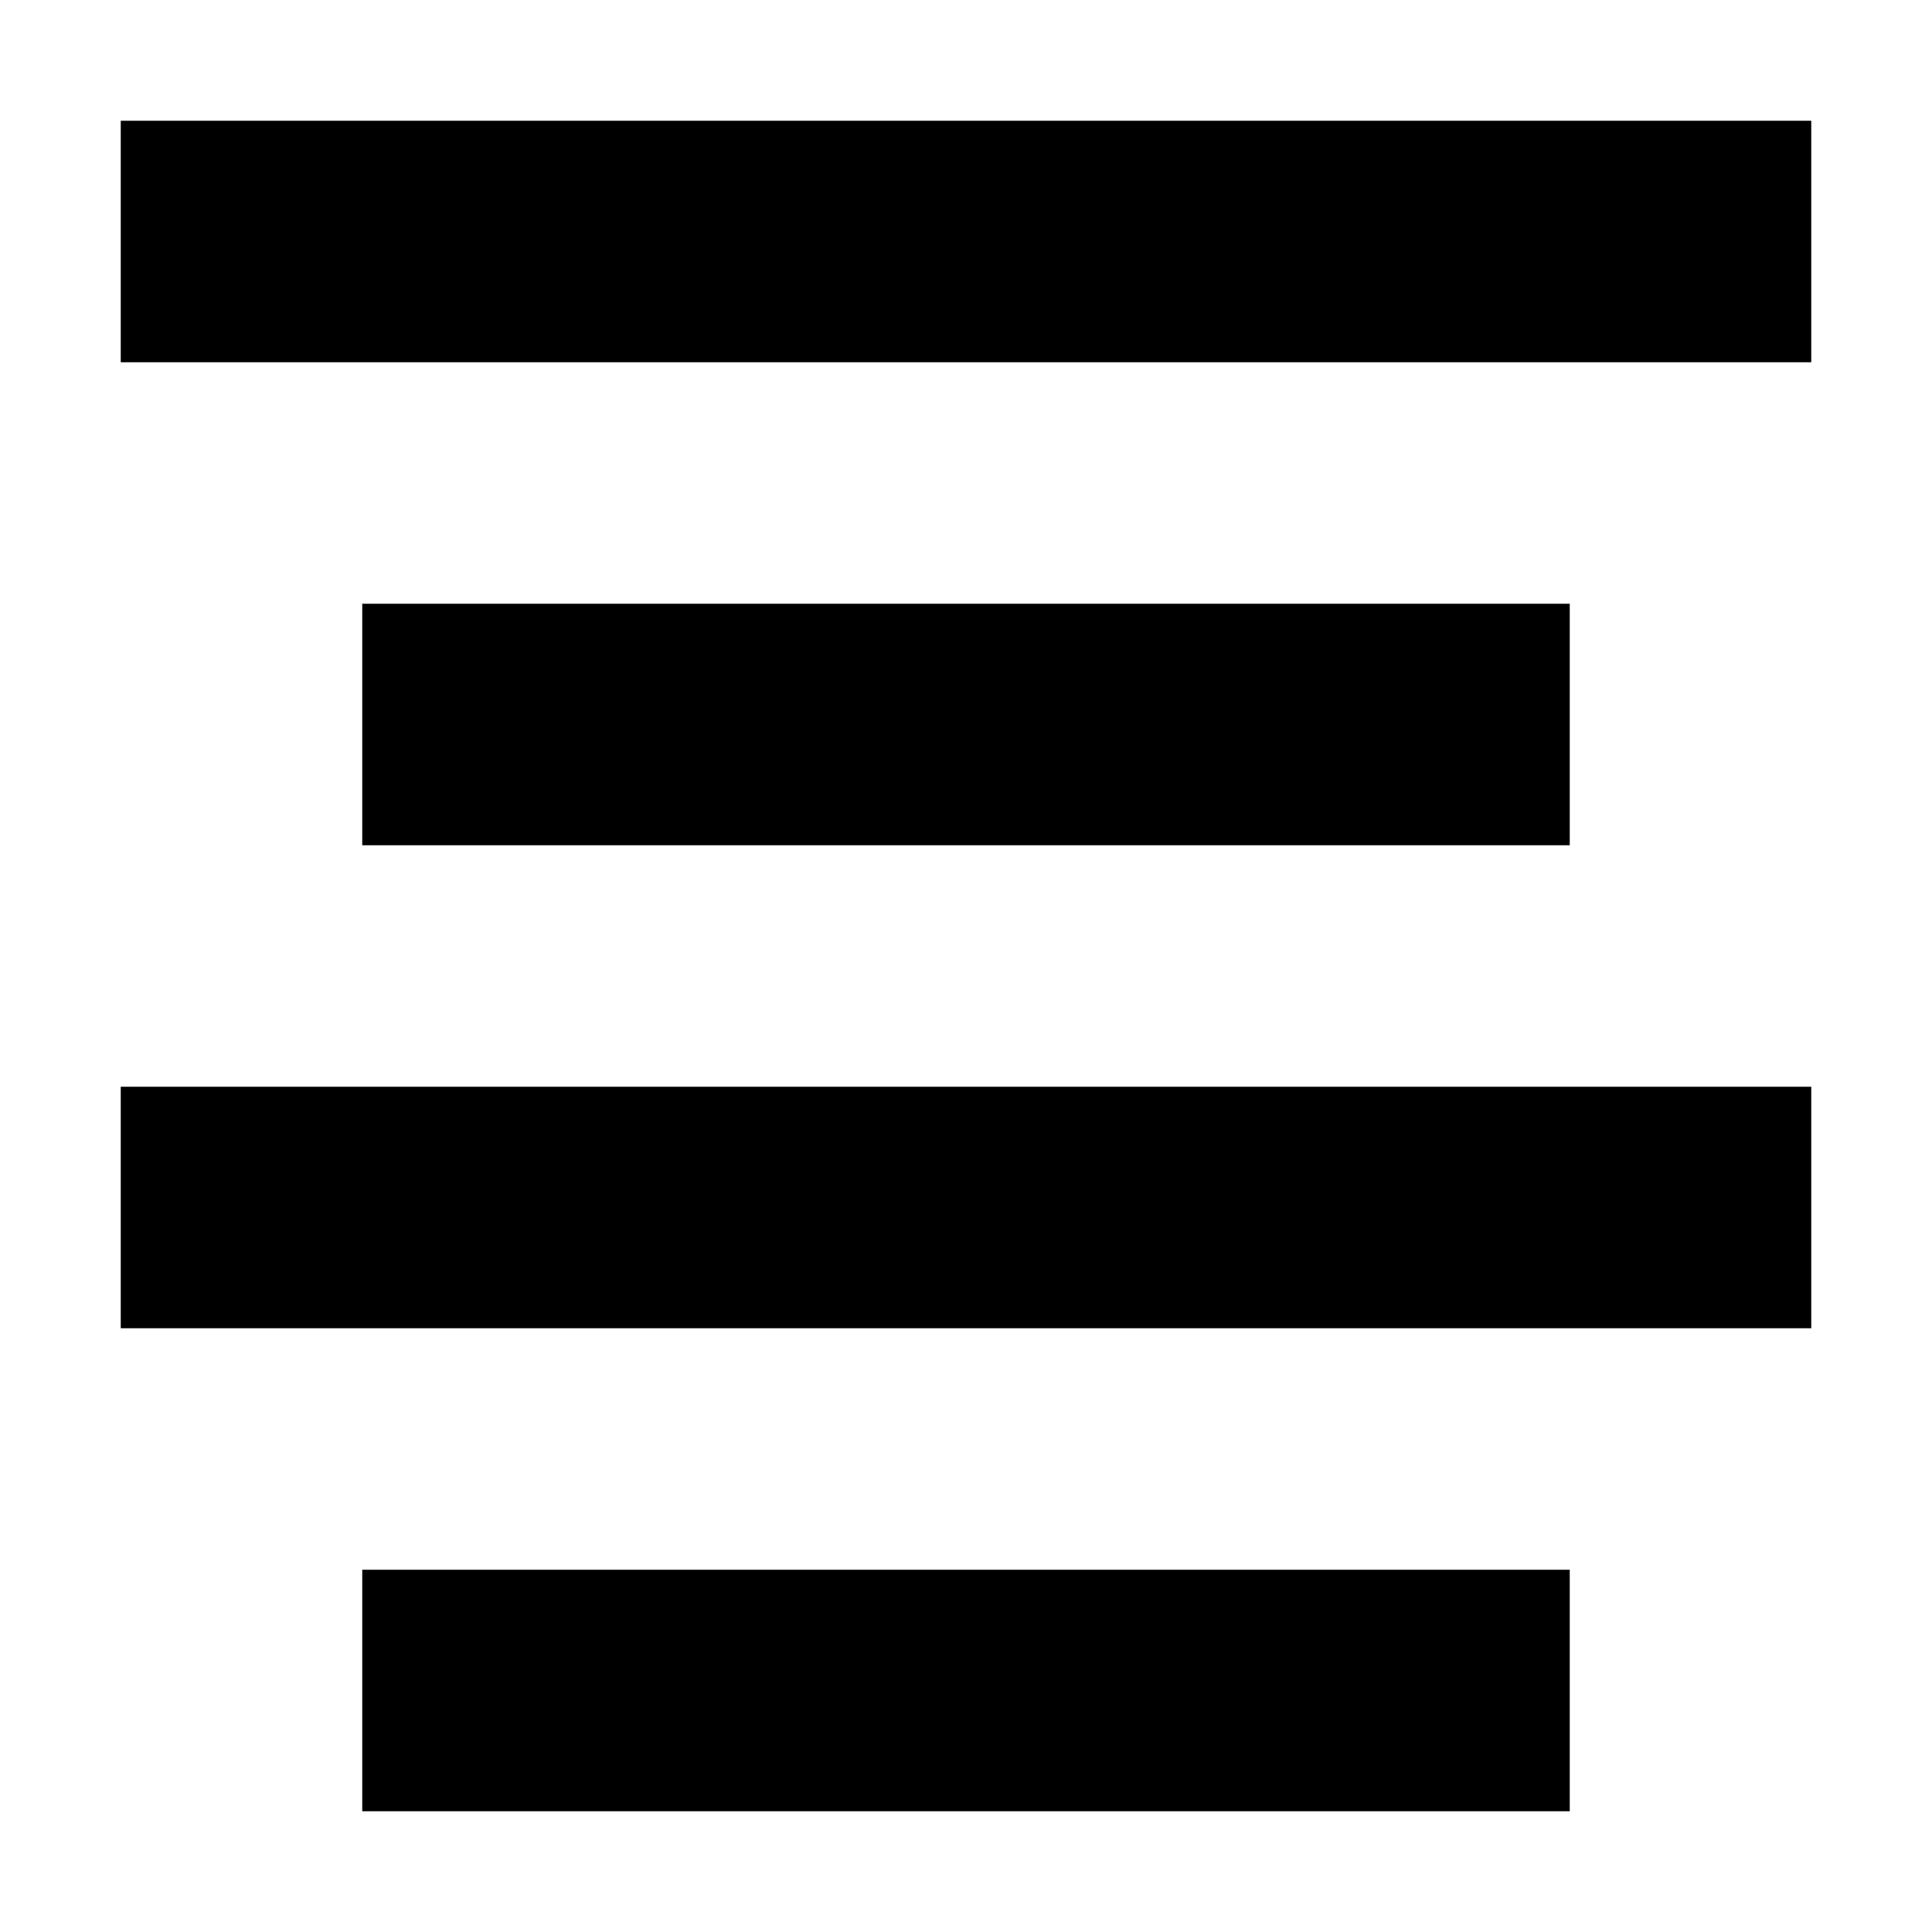 <?xml version="1.0" encoding="utf-8"?>
<!-- Generator: Adobe Illustrator 23.1.0, SVG Export Plug-In . SVG Version: 6.00 Build 0)  -->
<svg version="1.1" id="_x31_" xmlns="http://www.w3.org/2000/svg" xmlns:xlink="http://www.w3.org/1999/xlink" x="0px" y="0px"
	 viewBox="0 0 16 16" style="enable-background:new 0 0 16 16;" xml:space="preserve">
<style type="text/css">
	.st0{fill-rule:evenodd;clip-rule:evenodd;}
</style>
<rect x="1" y="9" class="st0" width="14" height="2"/>
<rect x="1" y="1" class="st0" width="14" height="2"/>
<rect x="3" y="5" class="st0" width="10" height="2"/>
<rect x="3" y="13" class="st0" width="10" height="2"/>
</svg>
